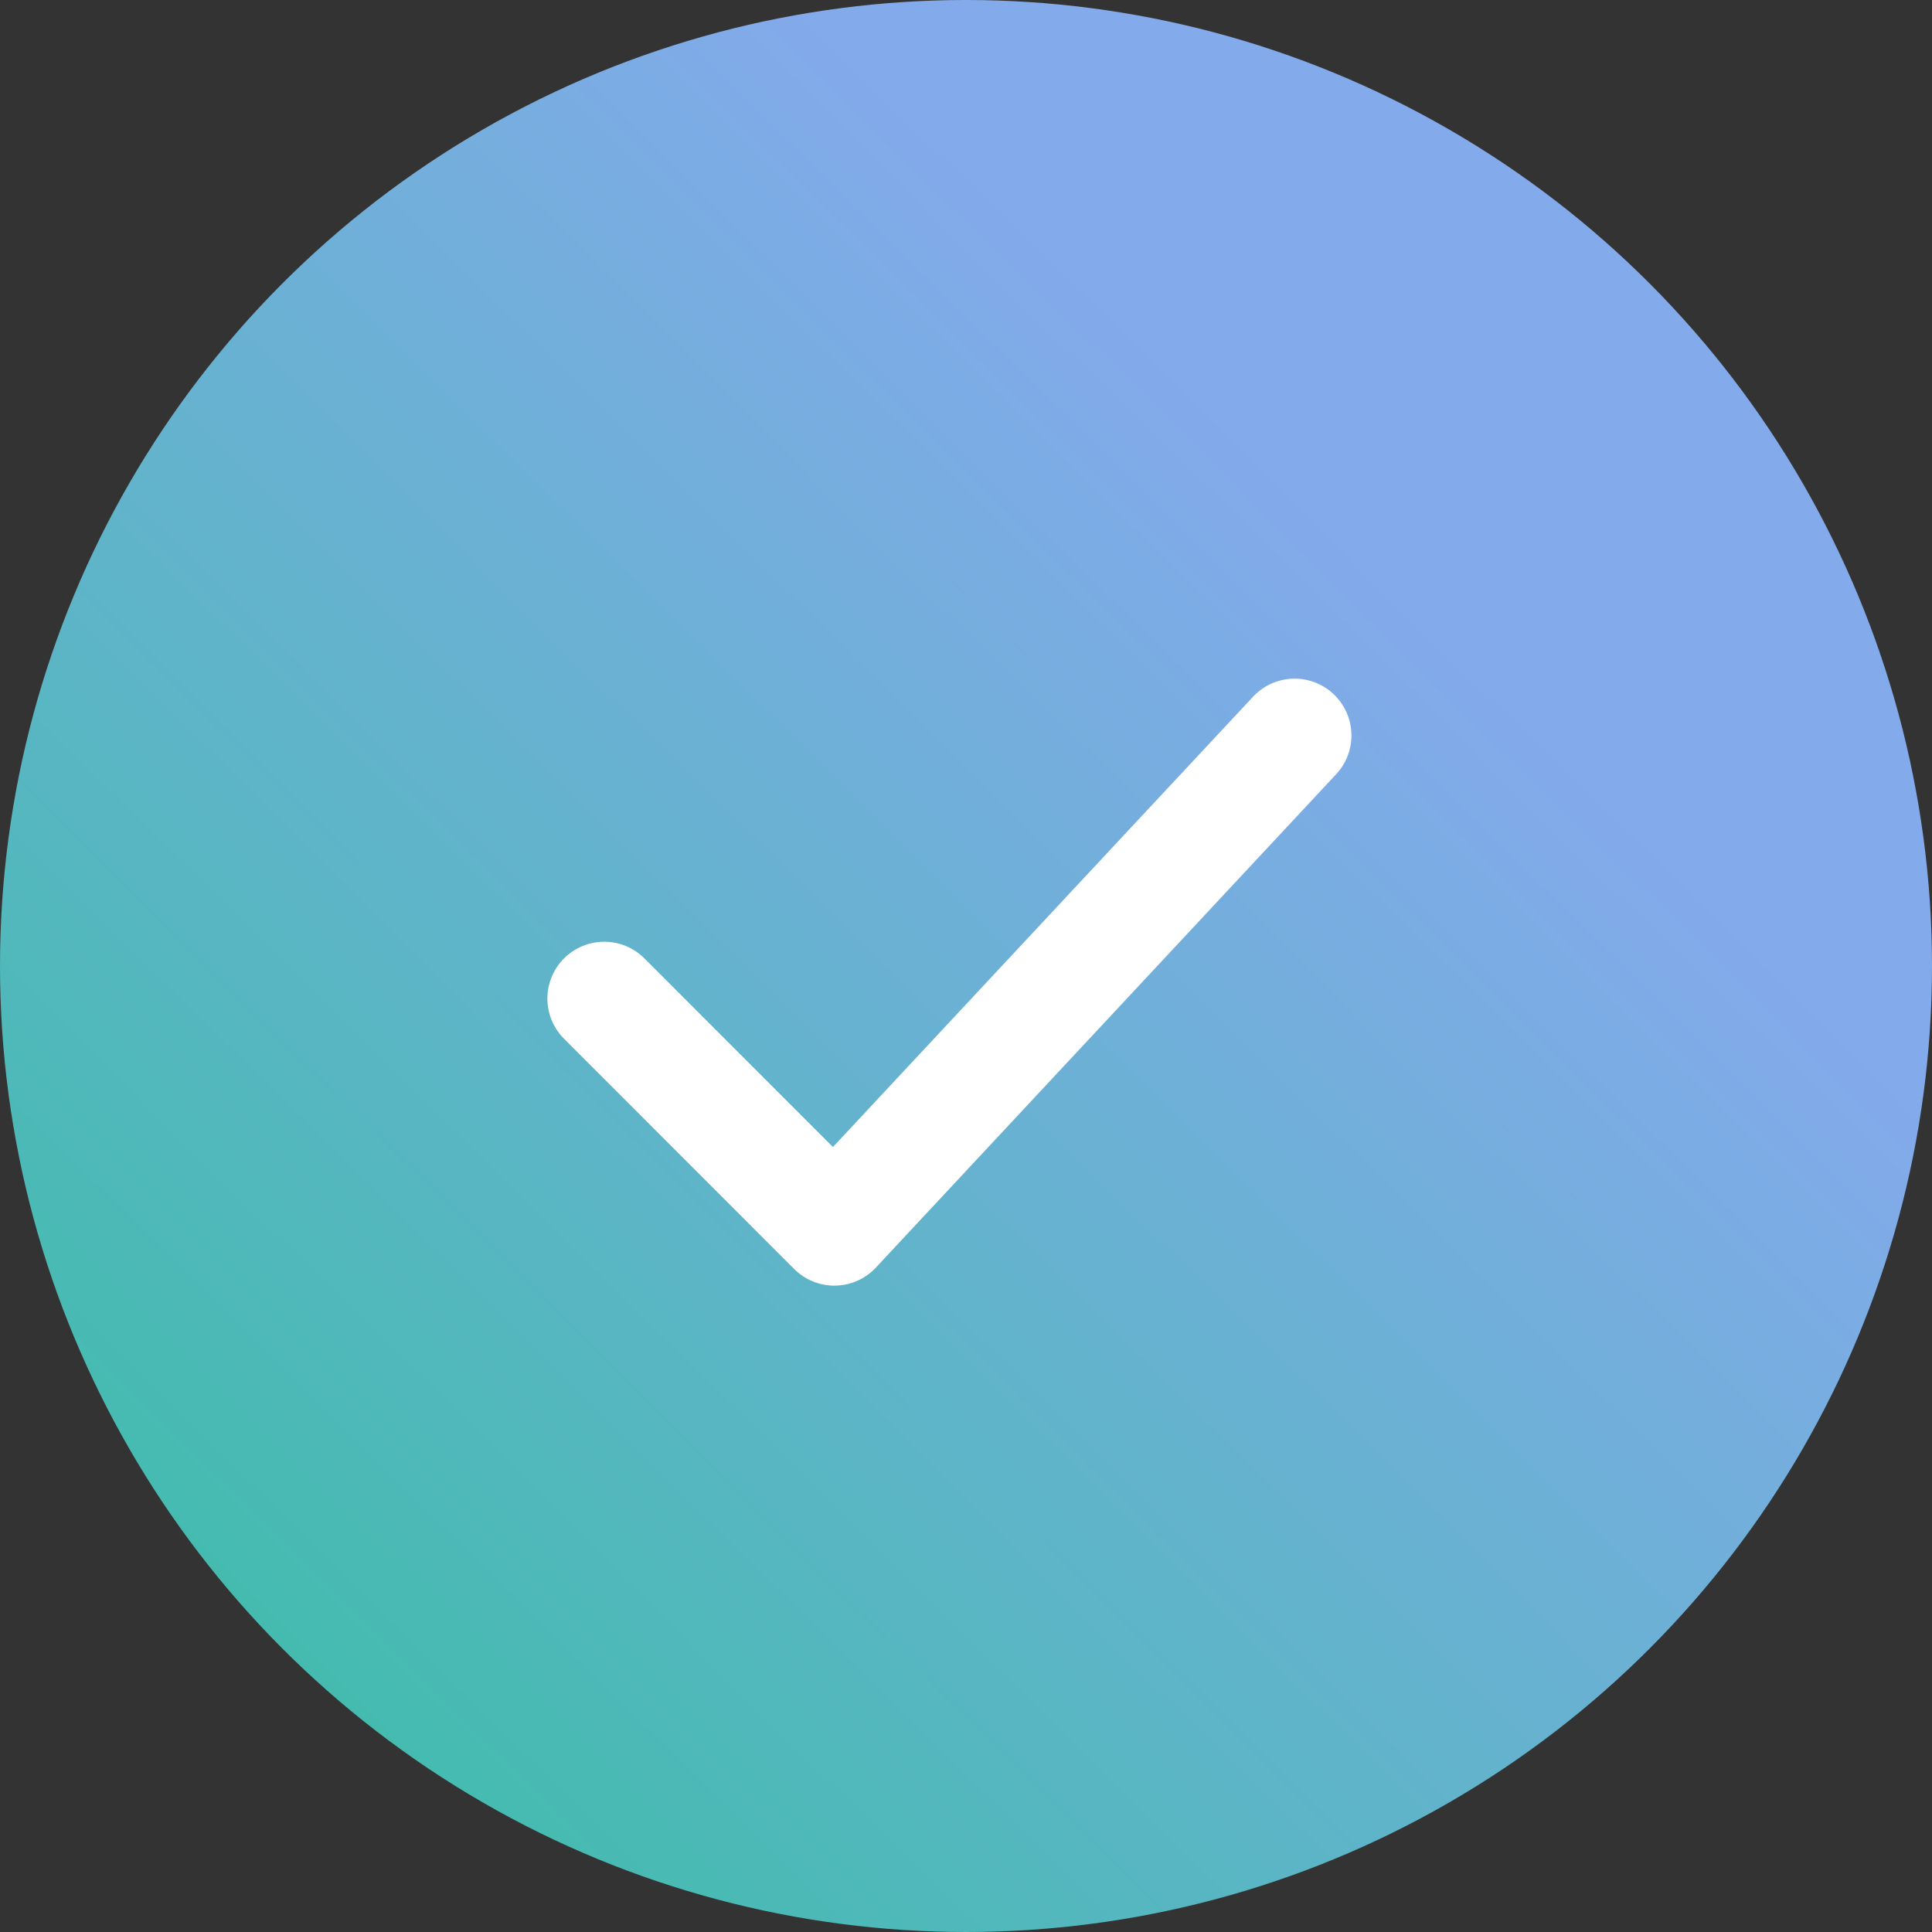 <svg id="Group_49711" data-name="Group 49711" xmlns="http://www.w3.org/2000/svg" xmlns:xlink="http://www.w3.org/1999/xlink" width="34" height="34" viewBox="0 0 34 34">
  <rect x="0" y="0" width="34" height="34" fill="#333333" stroke="none"/>
  <defs>
    <linearGradient id="linear-gradient" x1="0.704" y1="0.288" x2="0" y2="1" gradientUnits="objectBoundingBox">
      <stop offset="0" stop-color="#83aaeb"/>
      <stop offset="1" stop-color="#34c0a0"/>
    </linearGradient>
  </defs>
  <circle id="Ellipse_1544" data-name="Ellipse 1544" cx="17" cy="17" r="17" transform="translate(0 0)" fill="url(#linear-gradient)"/>
  <path id="tick-svgrepo-com_3_" data-name="tick-svgrepo-com (3)" d="M2.75,9.38,6.8,13.432,14.9,4.75" transform="translate(7.883 8.193)" fill="none" stroke="#fff" stroke-linecap="round" stroke-linejoin="round" stroke-width="2"/>
</svg>
